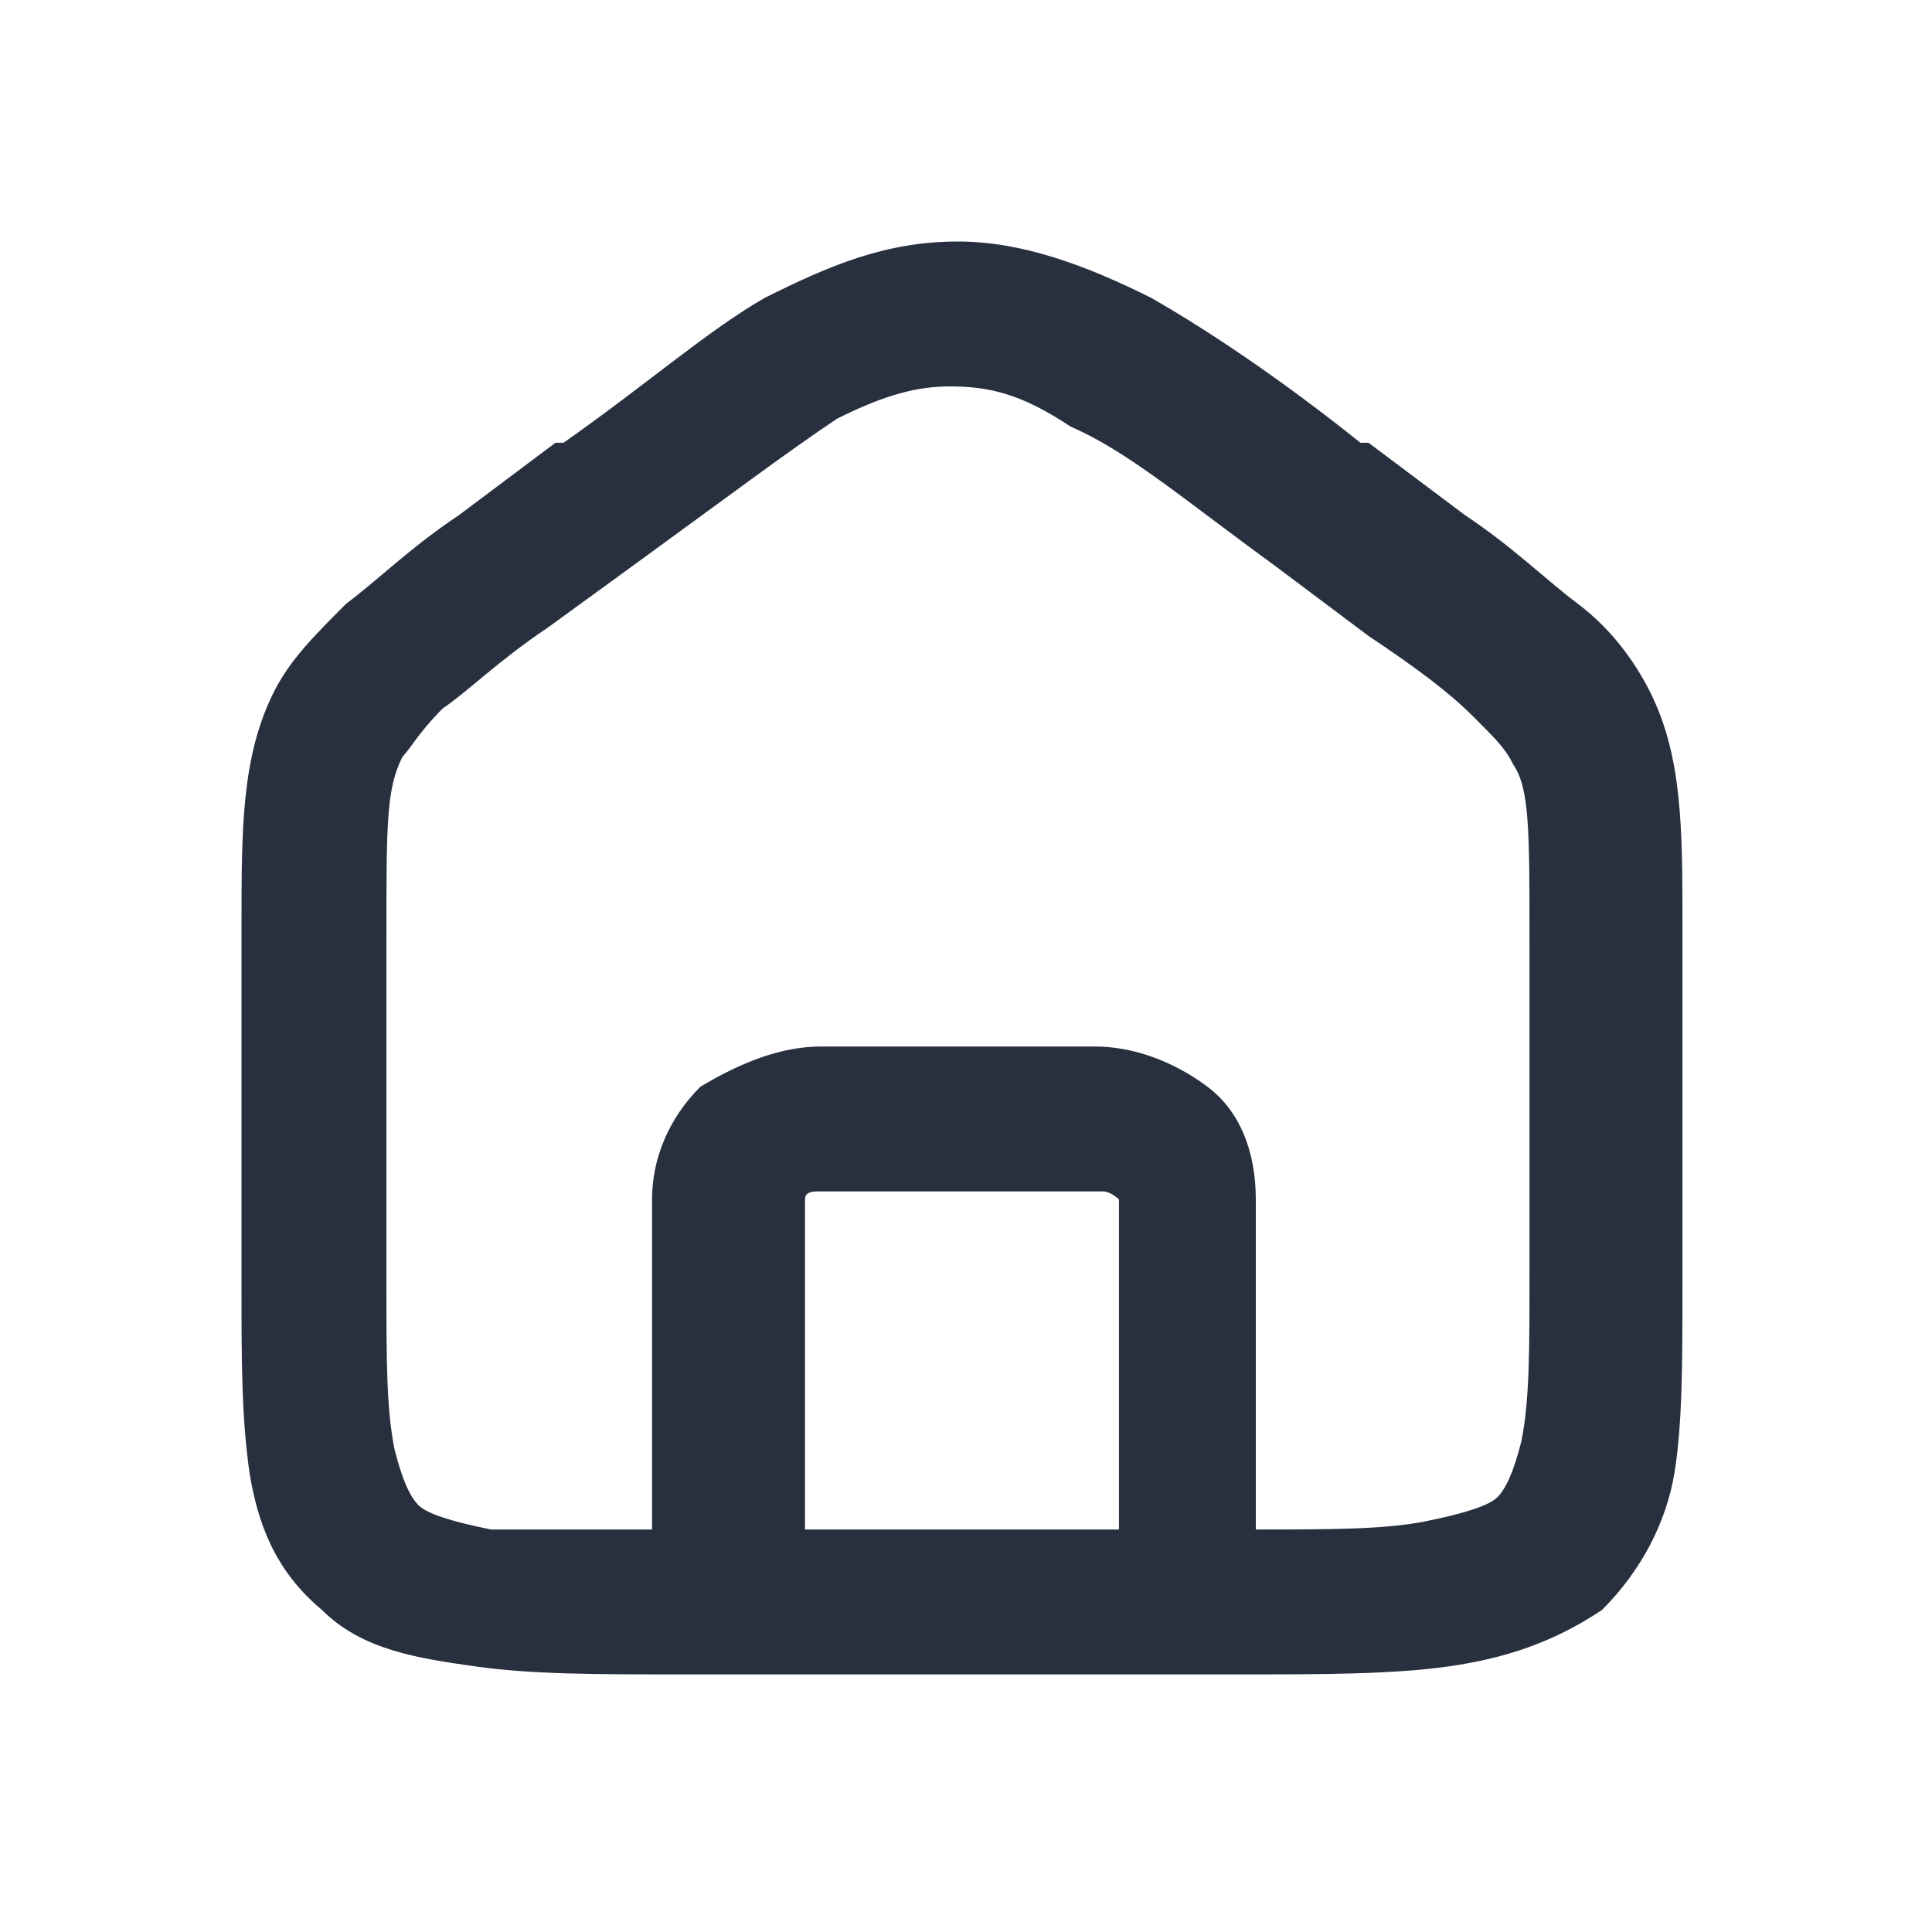 <svg xmlns="http://www.w3.org/2000/svg" width="24" height="24" fill="none"><path fill="#28303F" fill-rule="evenodd" d="M10.4 5.2c-.6.4-1.4 1-2.5 1.8l-1.1.8c-.6.4-1 .8-1.3 1-.3.3-.4.5-.5.6-.2.4-.2.8-.2 2.3v4.2c0 1 0 1.6.1 2.1.1.4.2.6.3.7.1.1.4.2.9.3h2v-4.1c0-.5.2-1 .6-1.4.5-.3 1-.5 1.5-.5h3.4c.5 0 1 .2 1.4.5.4.3.6.8.6 1.4V19c.9 0 1.6 0 2.1-.1s.8-.2.9-.3c.1-.1.2-.3.3-.7.1-.5.1-1.1.1-2.1v-4.1c0-1.4 0-1.9-.2-2.2-.1-.2-.2-.3-.5-.6s-.7-.6-1.3-1L15.8 7c-1.1-.8-1.8-1.4-2.5-1.7-.6-.4-1-.5-1.5-.5-.4 0-.8.1-1.4.4ZM13.9 19v-4.1s-.1-.1-.2-.1h-3.5c-.1 0-.2 0-.2.1V19h3.9Zm1.5 1.8c1 0 1.9 0 2.6-.1.7-.1 1.3-.3 1.9-.7.5-.5.8-1.1.9-1.7.1-.6.1-1.4.1-2.3v-4.5c0-1.2 0-2.1-.4-2.9-.2-.4-.5-.8-.9-1.1-.4-.3-.8-.7-1.4-1.1L17 5.5h-.1c-1-.8-1.9-1.4-2.6-1.8-.8-.4-1.6-.7-2.4-.7-.9 0-1.6.3-2.4.7C8.8 4.1 8 4.8 7 5.5h-.1l-1.2.9c-.6.4-1 .8-1.4 1.1-.4.4-.7.7-.9 1.1-.4.8-.4 1.7-.4 2.9V16c0 .9 0 1.6.1 2.3.1.6.3 1.2.9 1.7.5.5 1.2.6 1.9.7.7.1 1.5.1 2.6.1h6.9Z" clip-rule="evenodd"/></svg>